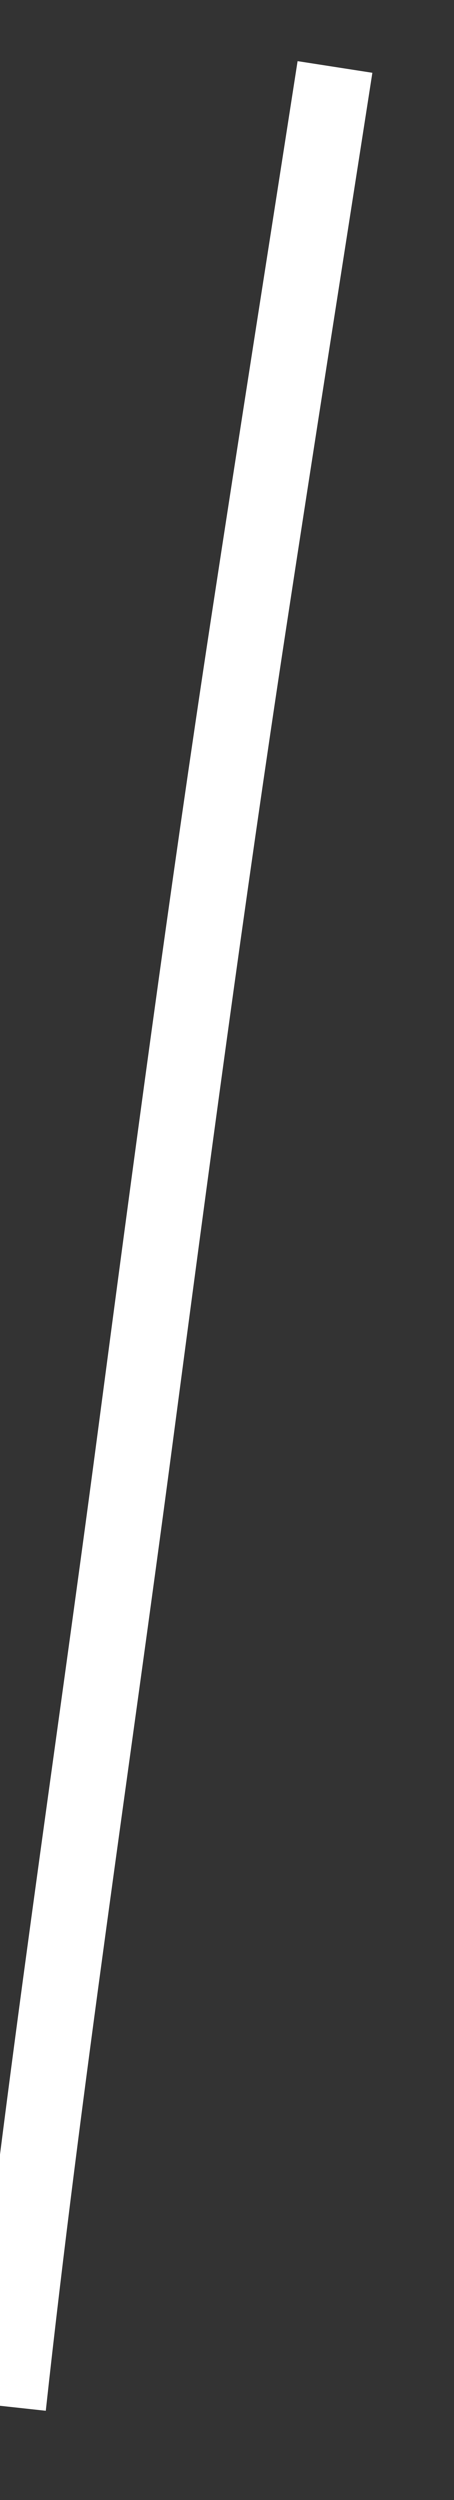 ﻿<?xml version="1.0" encoding="utf-8"?>
<svg version="1.1" xmlns:xlink="http://www.w3.org/1999/xlink" width="6px" height="33px" xmlns="http://www.w3.org/2000/svg">
  <rect width="100%" height="100%" fill="#333333" stroke="none"/>
  <g transform="matrix(1 0 0 1 -691 -17768 )">
    <path d="M 0.108 31.768  C 0.572 27.519  1.218 23.28  1.778 19.044  C 2.254 15.444  2.734 11.842  3.282 8.252  C 3.657 5.795  4.045 3.34  4.427 0.884  " stroke-width="1" stroke="#ffffff" fill="none" transform="matrix(1 0 0 1 691 17768 )" />
  </g>
</svg>